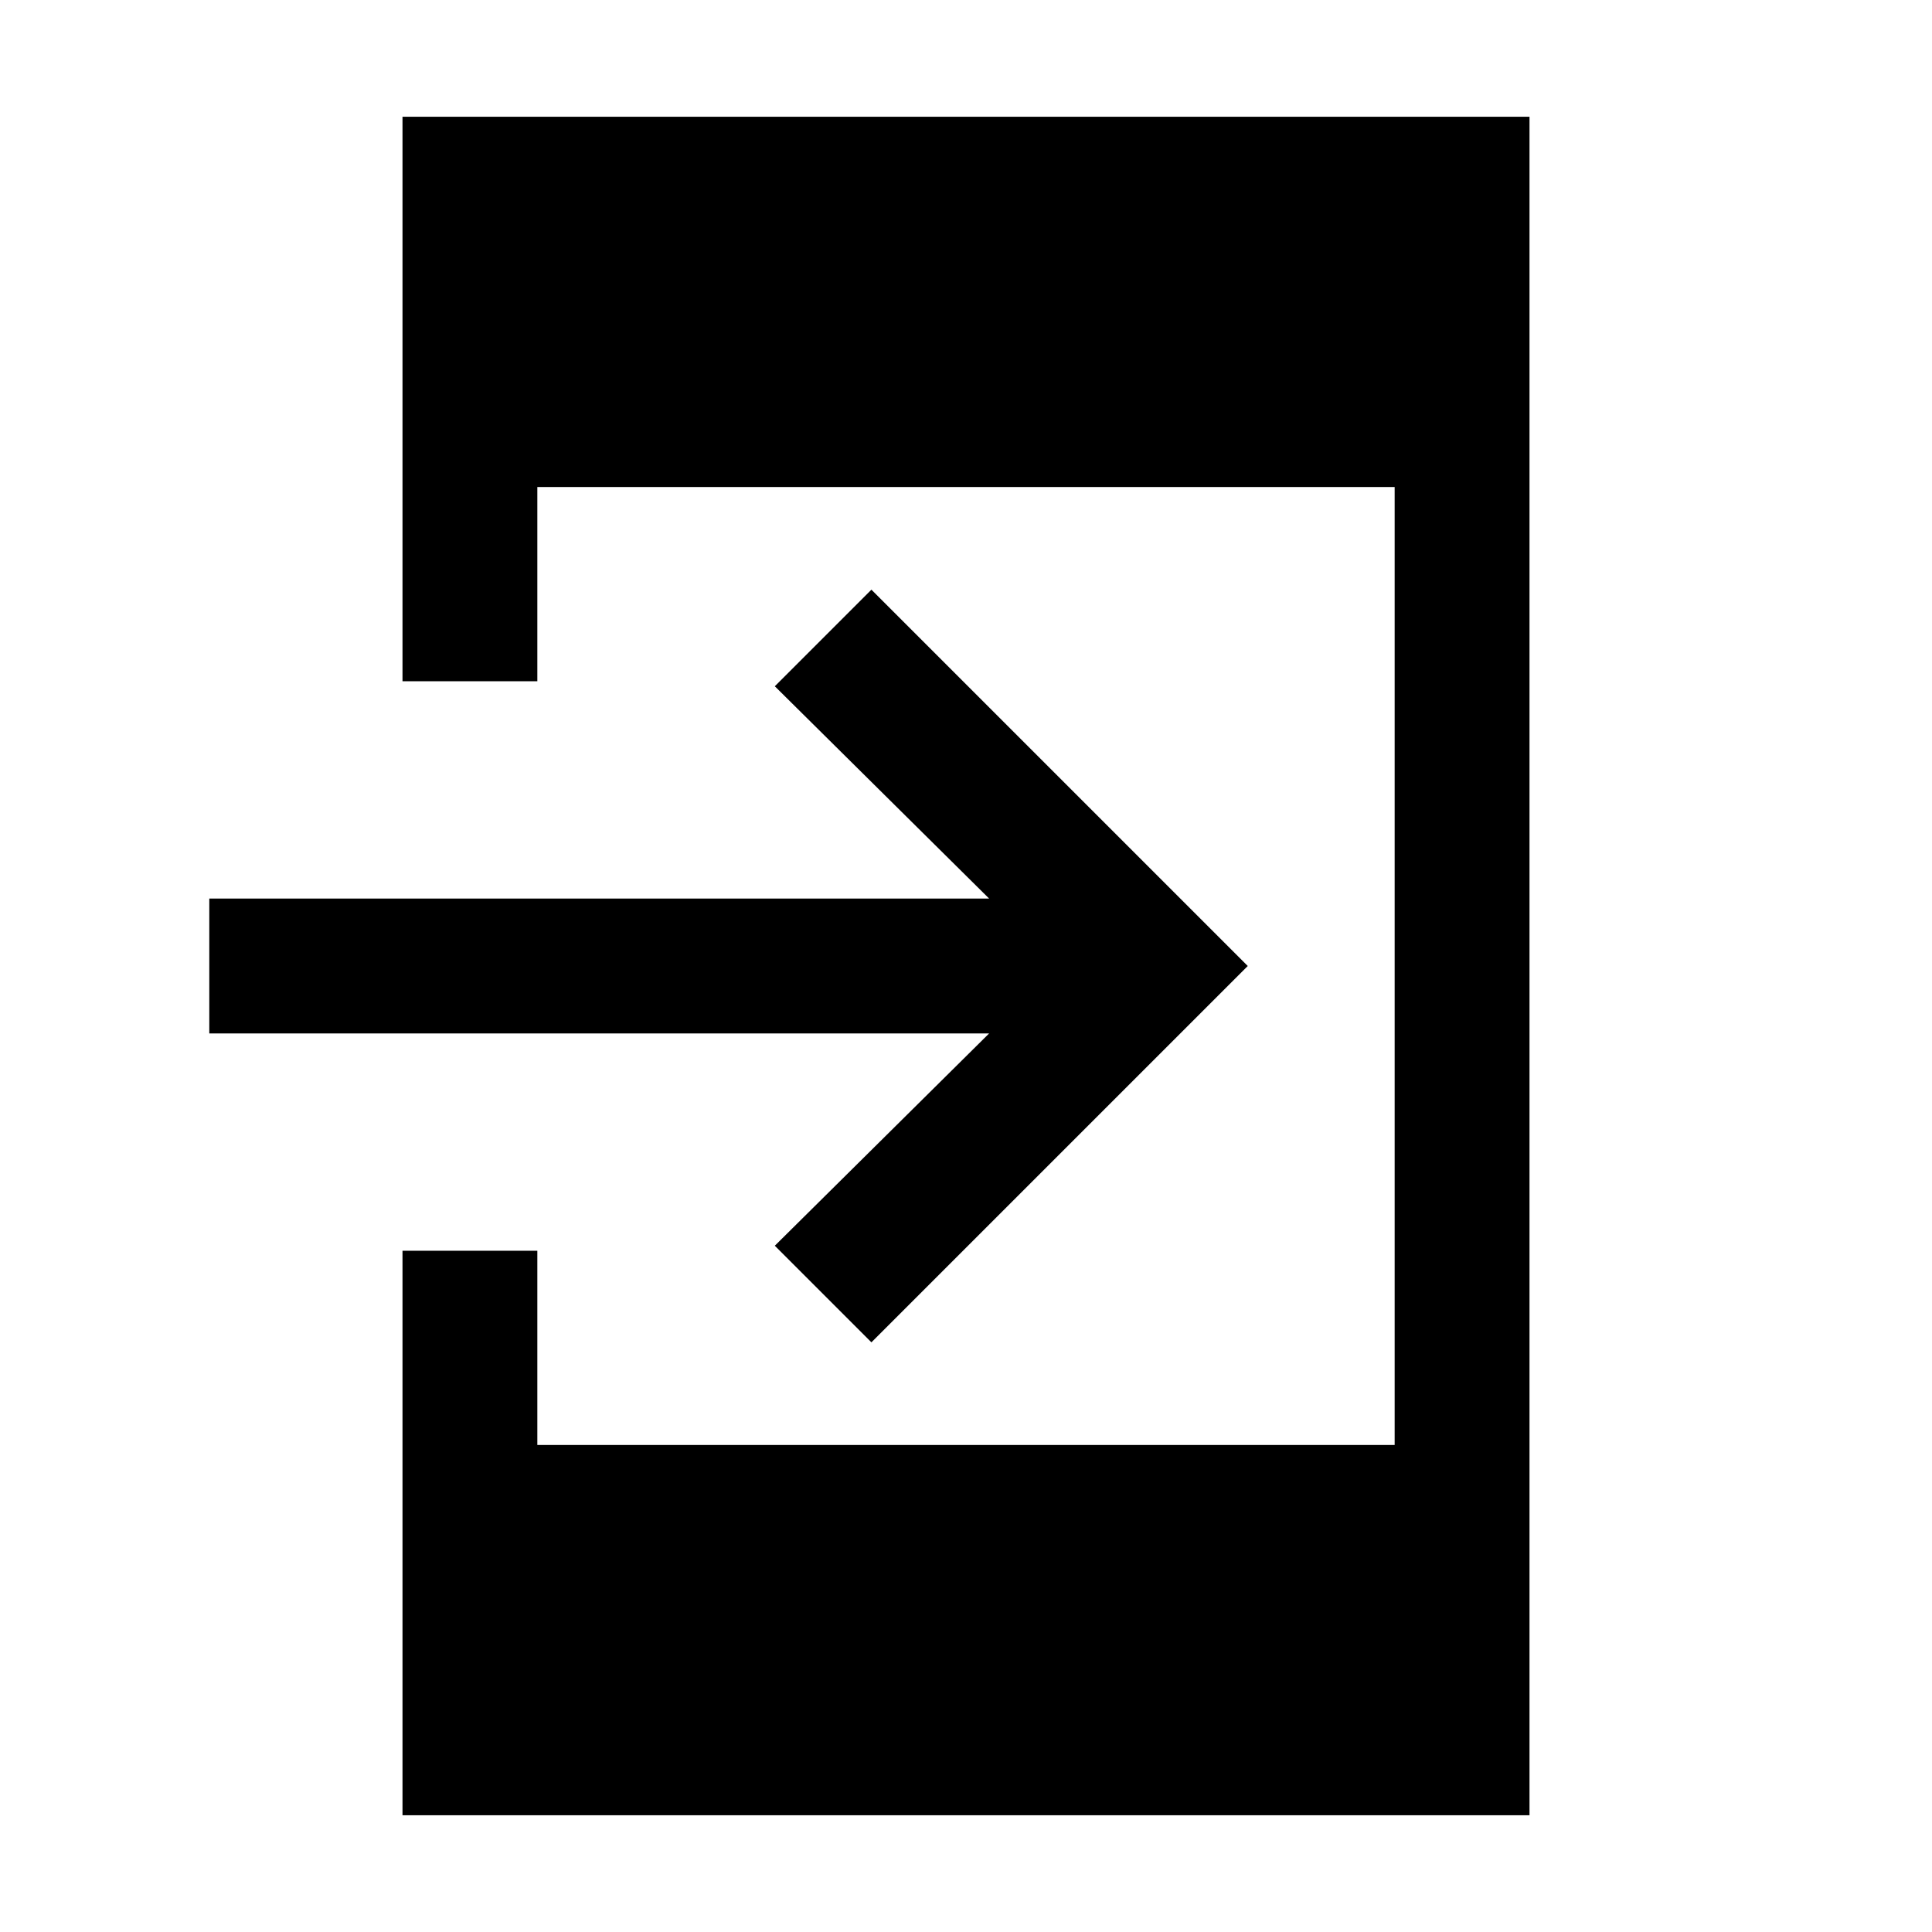 <svg xmlns="http://www.w3.org/2000/svg" height="20" viewBox="0 -960 960 960" width="20"><path d="M200-58v-280.5h67v96.5h426v-476H267v96.5h-67V-902h560v844H200Zm233-235-48-48 106.5-105.5H104v-67h387.5L385-619l48-48 187 187-187 187Z"/></svg>